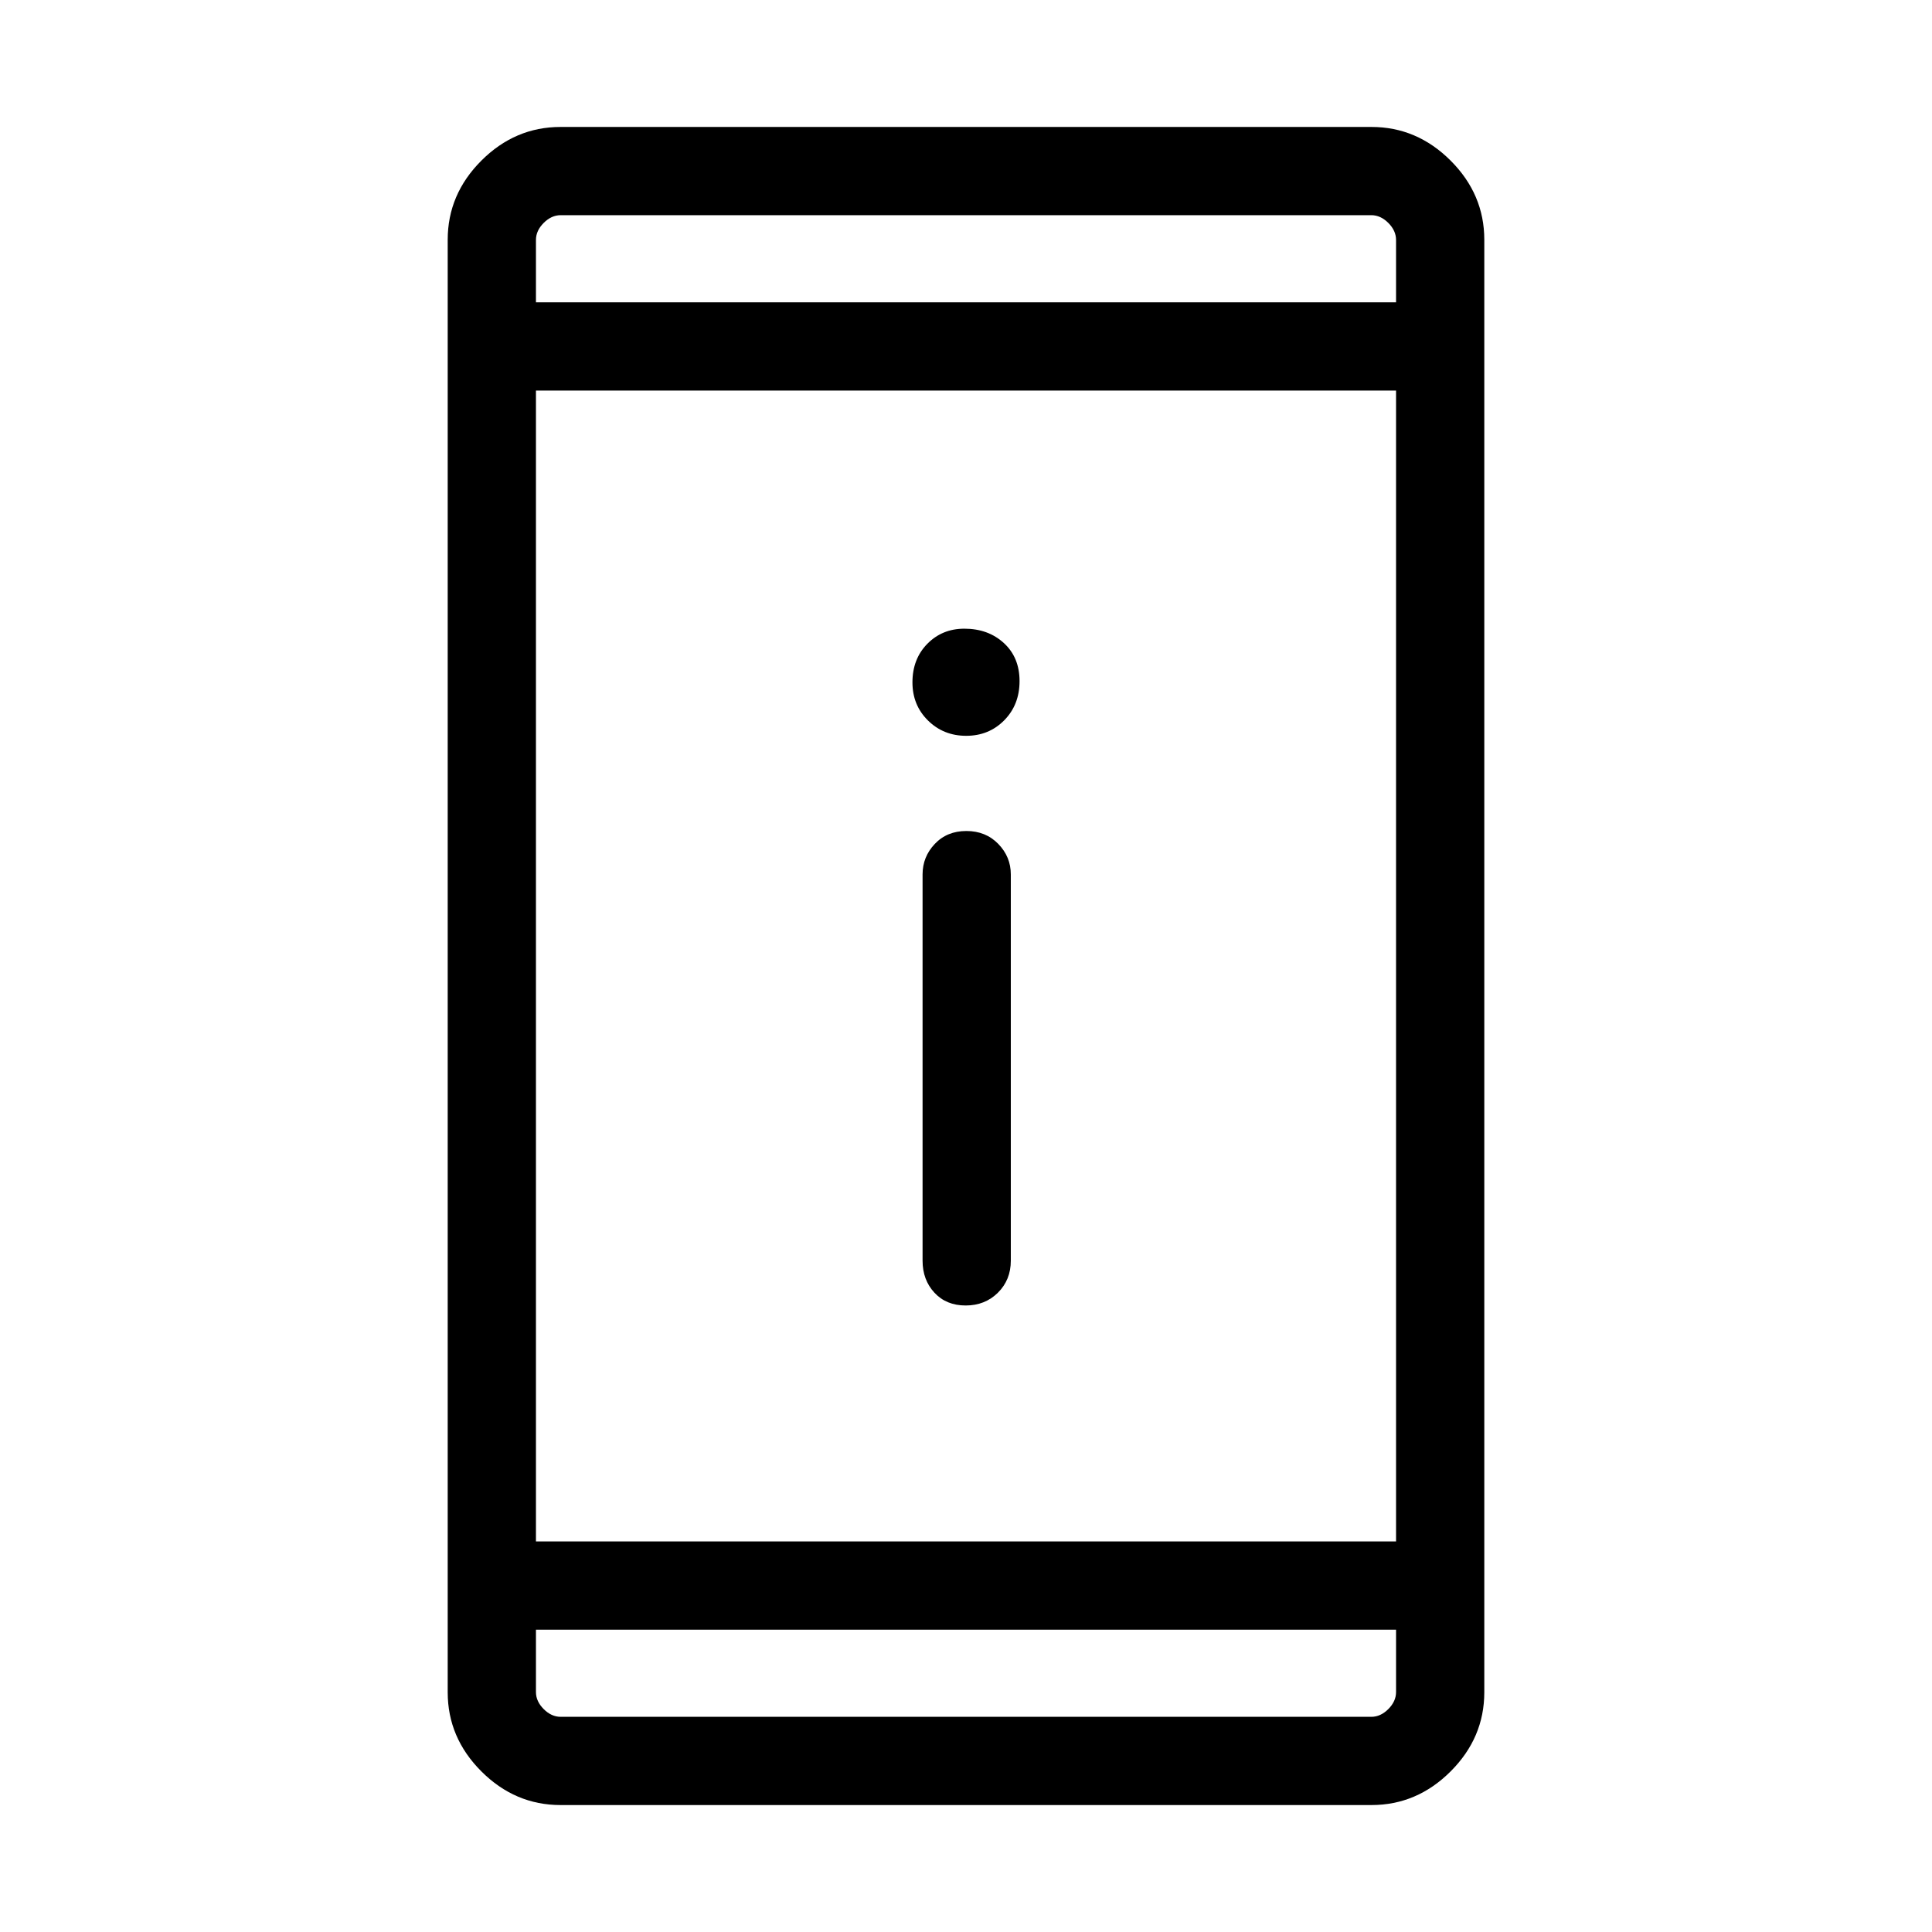 <svg xmlns="http://www.w3.org/2000/svg" height="48" viewBox="0 -960 960 960" width="48"><path d="M479.82-311.31q-9.63 0-15.51-6.36-5.89-6.36-5.89-15.91V-525.5q0-8.75 6.07-15.16 6.07-6.42 15.69-6.42 9.63 0 15.86 6.42 6.23 6.41 6.23 15.16v191.92q0 9.55-6.41 15.91-6.42 6.36-16.04 6.36Zm.28-283.07q-11.29 0-19-7.62-7.71-7.62-7.71-18.93 0-11.65 7.4-19.17 7.4-7.51 18.39-7.51 11.85 0 19.64 7.14 7.79 7.15 7.79 18.91 0 11.75-7.6 19.46-7.61 7.72-18.91 7.72ZM278.53-63.08q-22.6 0-39.34-16.73-16.73-16.73-16.73-39.33v-721.72q0-22.6 16.73-39.33 16.74-16.73 39.34-16.73h402.94q22.6 0 39.34 16.73 16.73 16.73 16.73 39.33v721.72q0 22.6-16.73 39.33-16.74 16.73-39.34 16.73H278.53Zm-12.22-87.15v31q0 4.61 3.84 8.46 3.85 3.85 8.47 3.85h402.76q4.62 0 8.47-3.85 3.84-3.85 3.84-8.46v-31H266.31Zm0-43.85h427.38v-571.84H266.31v571.84Zm0-615.69h427.38v-31q0-4.61-3.84-8.46-3.85-3.85-8.47-3.85H278.62q-4.62 0-8.47 3.85-3.84 3.85-3.84 8.46v31Zm0 0v-43.31 43.31Zm0 659.54v43.31-43.31Z"/></svg>